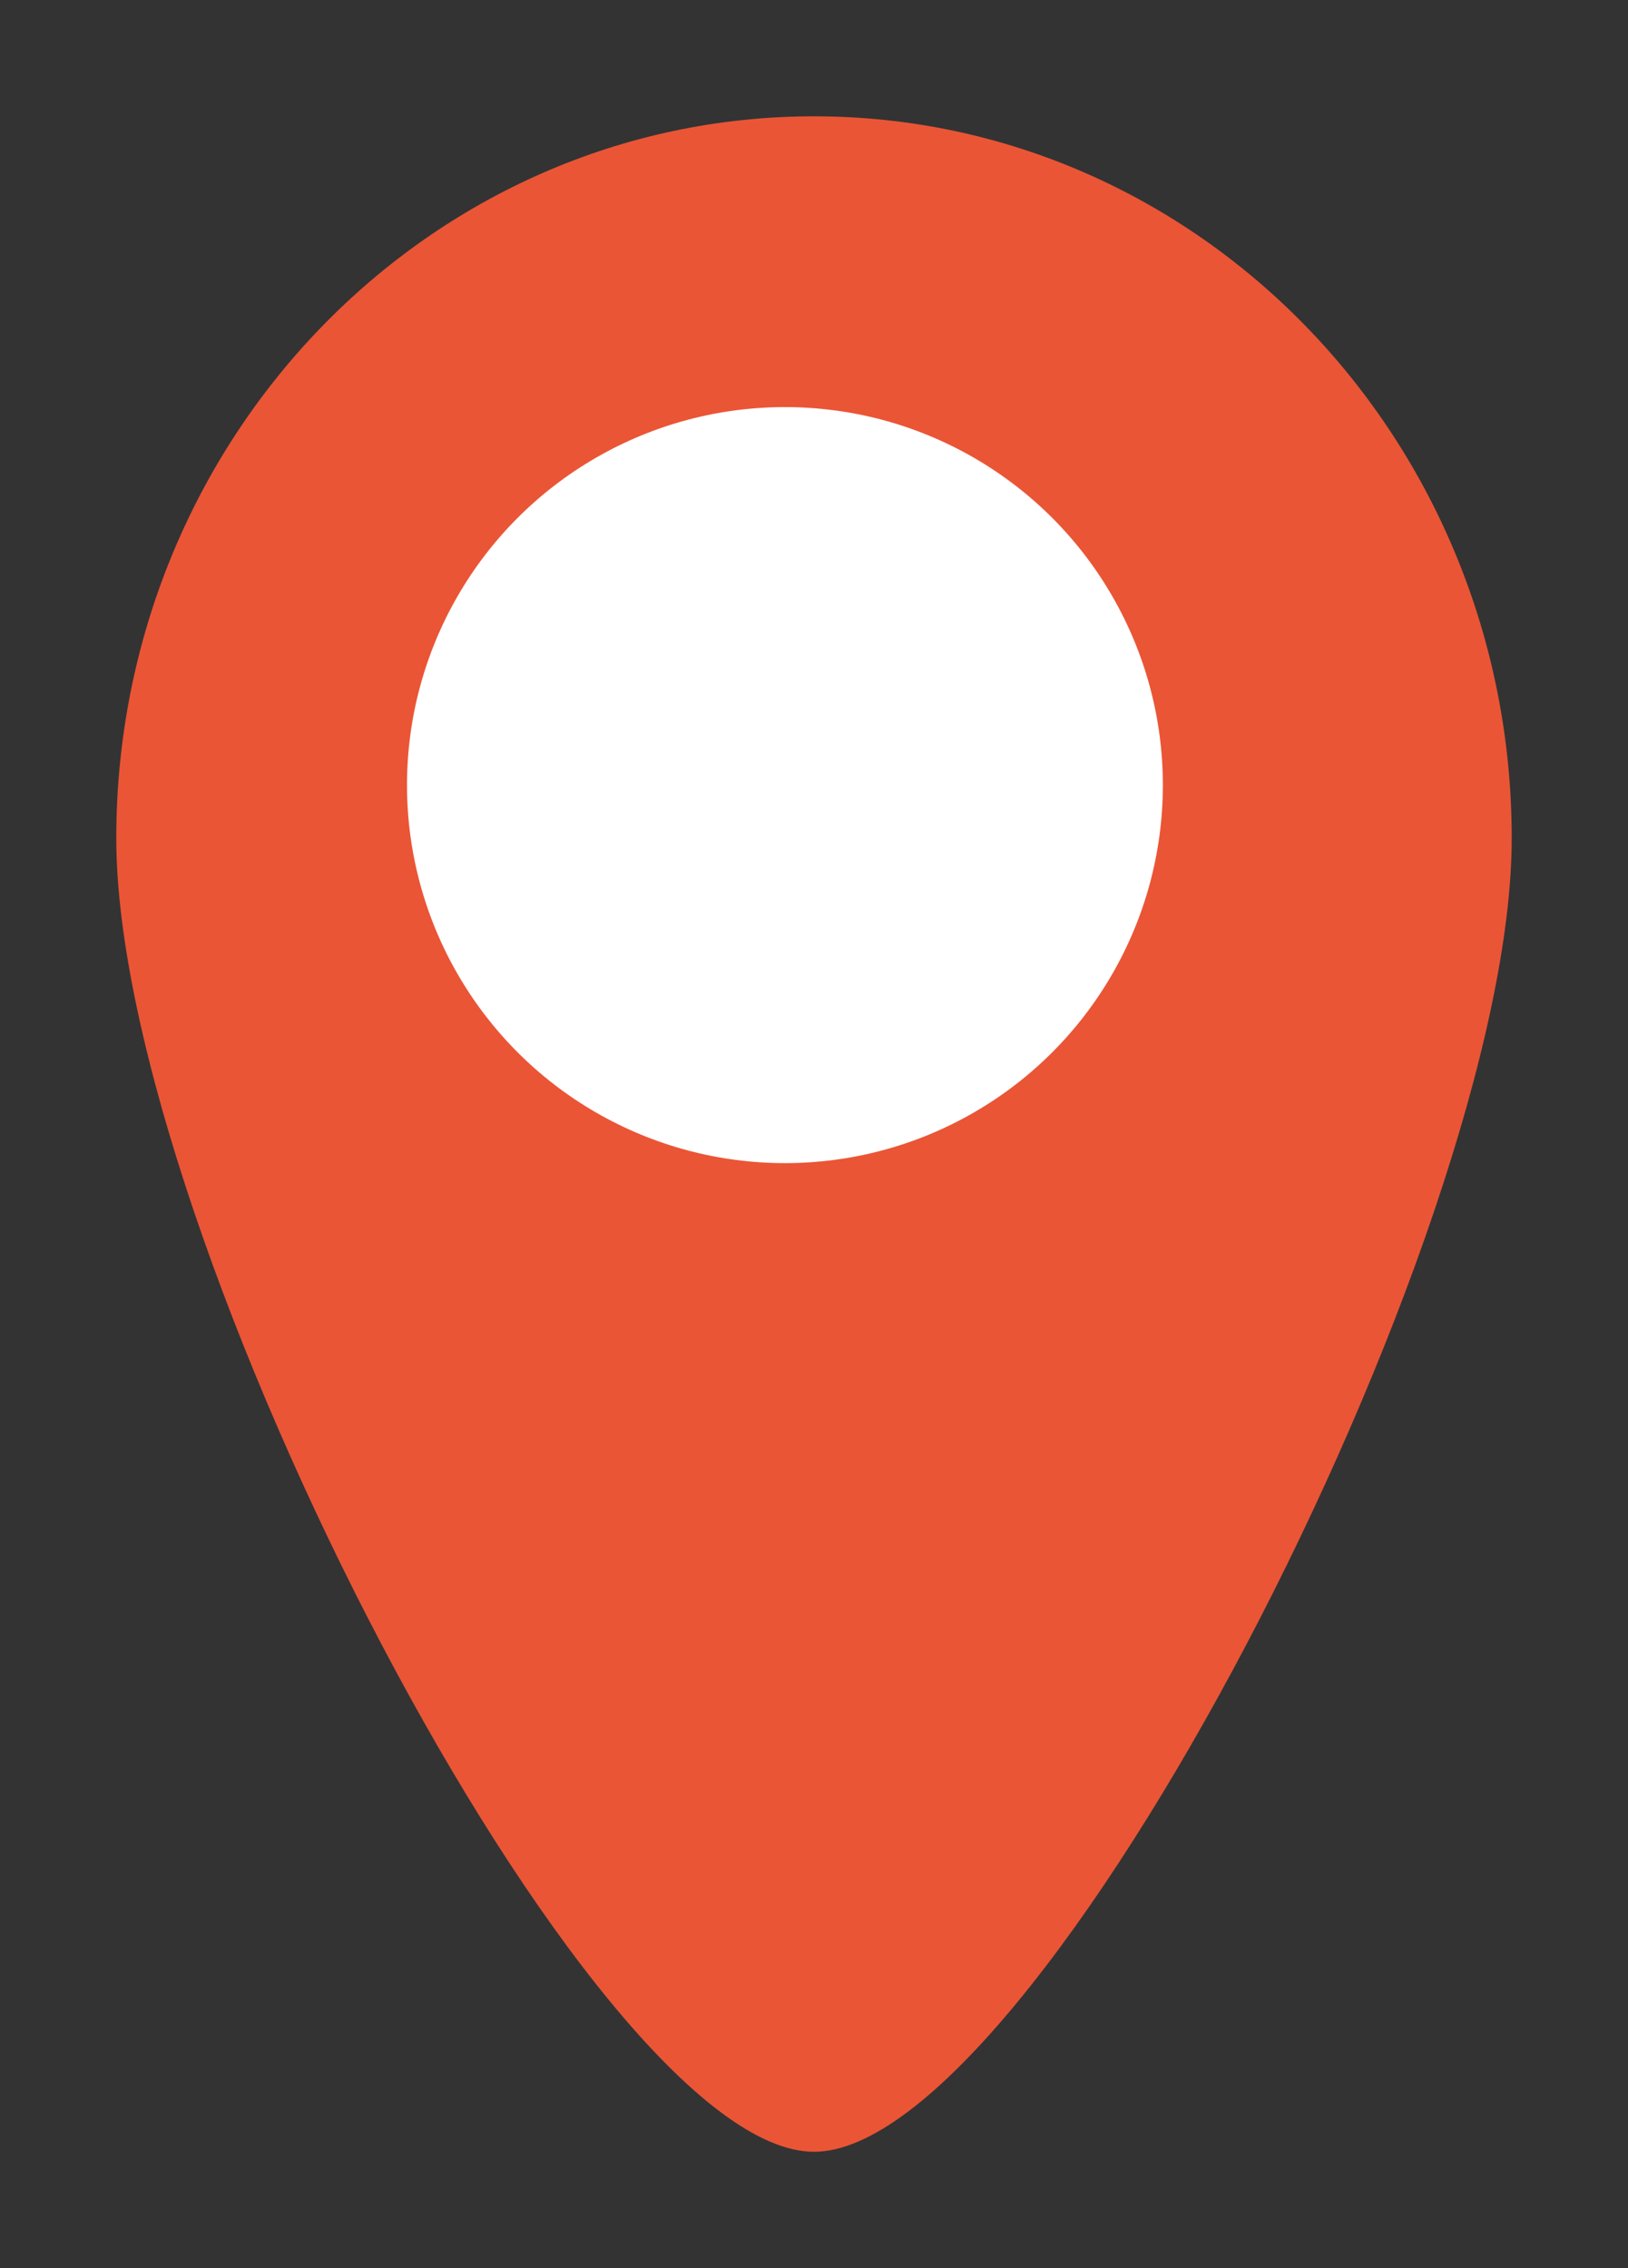 <svg xmlns="http://www.w3.org/2000/svg" width="28" height="39" viewBox="0 0 28 39">
    <rect x="0" y="0" width="28" height="39" fill="#333333" stroke="none"/>
    <g fill="none" fill-rule="evenodd">
        <g fill-rule="nonzero">
            <g>
                <g transform="translate(-669 -369) translate(669 369) translate(2 2)">
                    <path fill="#EA5536" d="M24 12.412C24 19.263 15.834 35 12 35 8.166 35 0 19.263 0 12.412 0 5.56 5.374 0 12 0s12 5.56 12 12.412z"/>
                    <circle cx="11.5" cy="11.5" r="6.5" fill="#FFF"/>
                </g>
            </g>
        </g>
    </g>
</svg>
